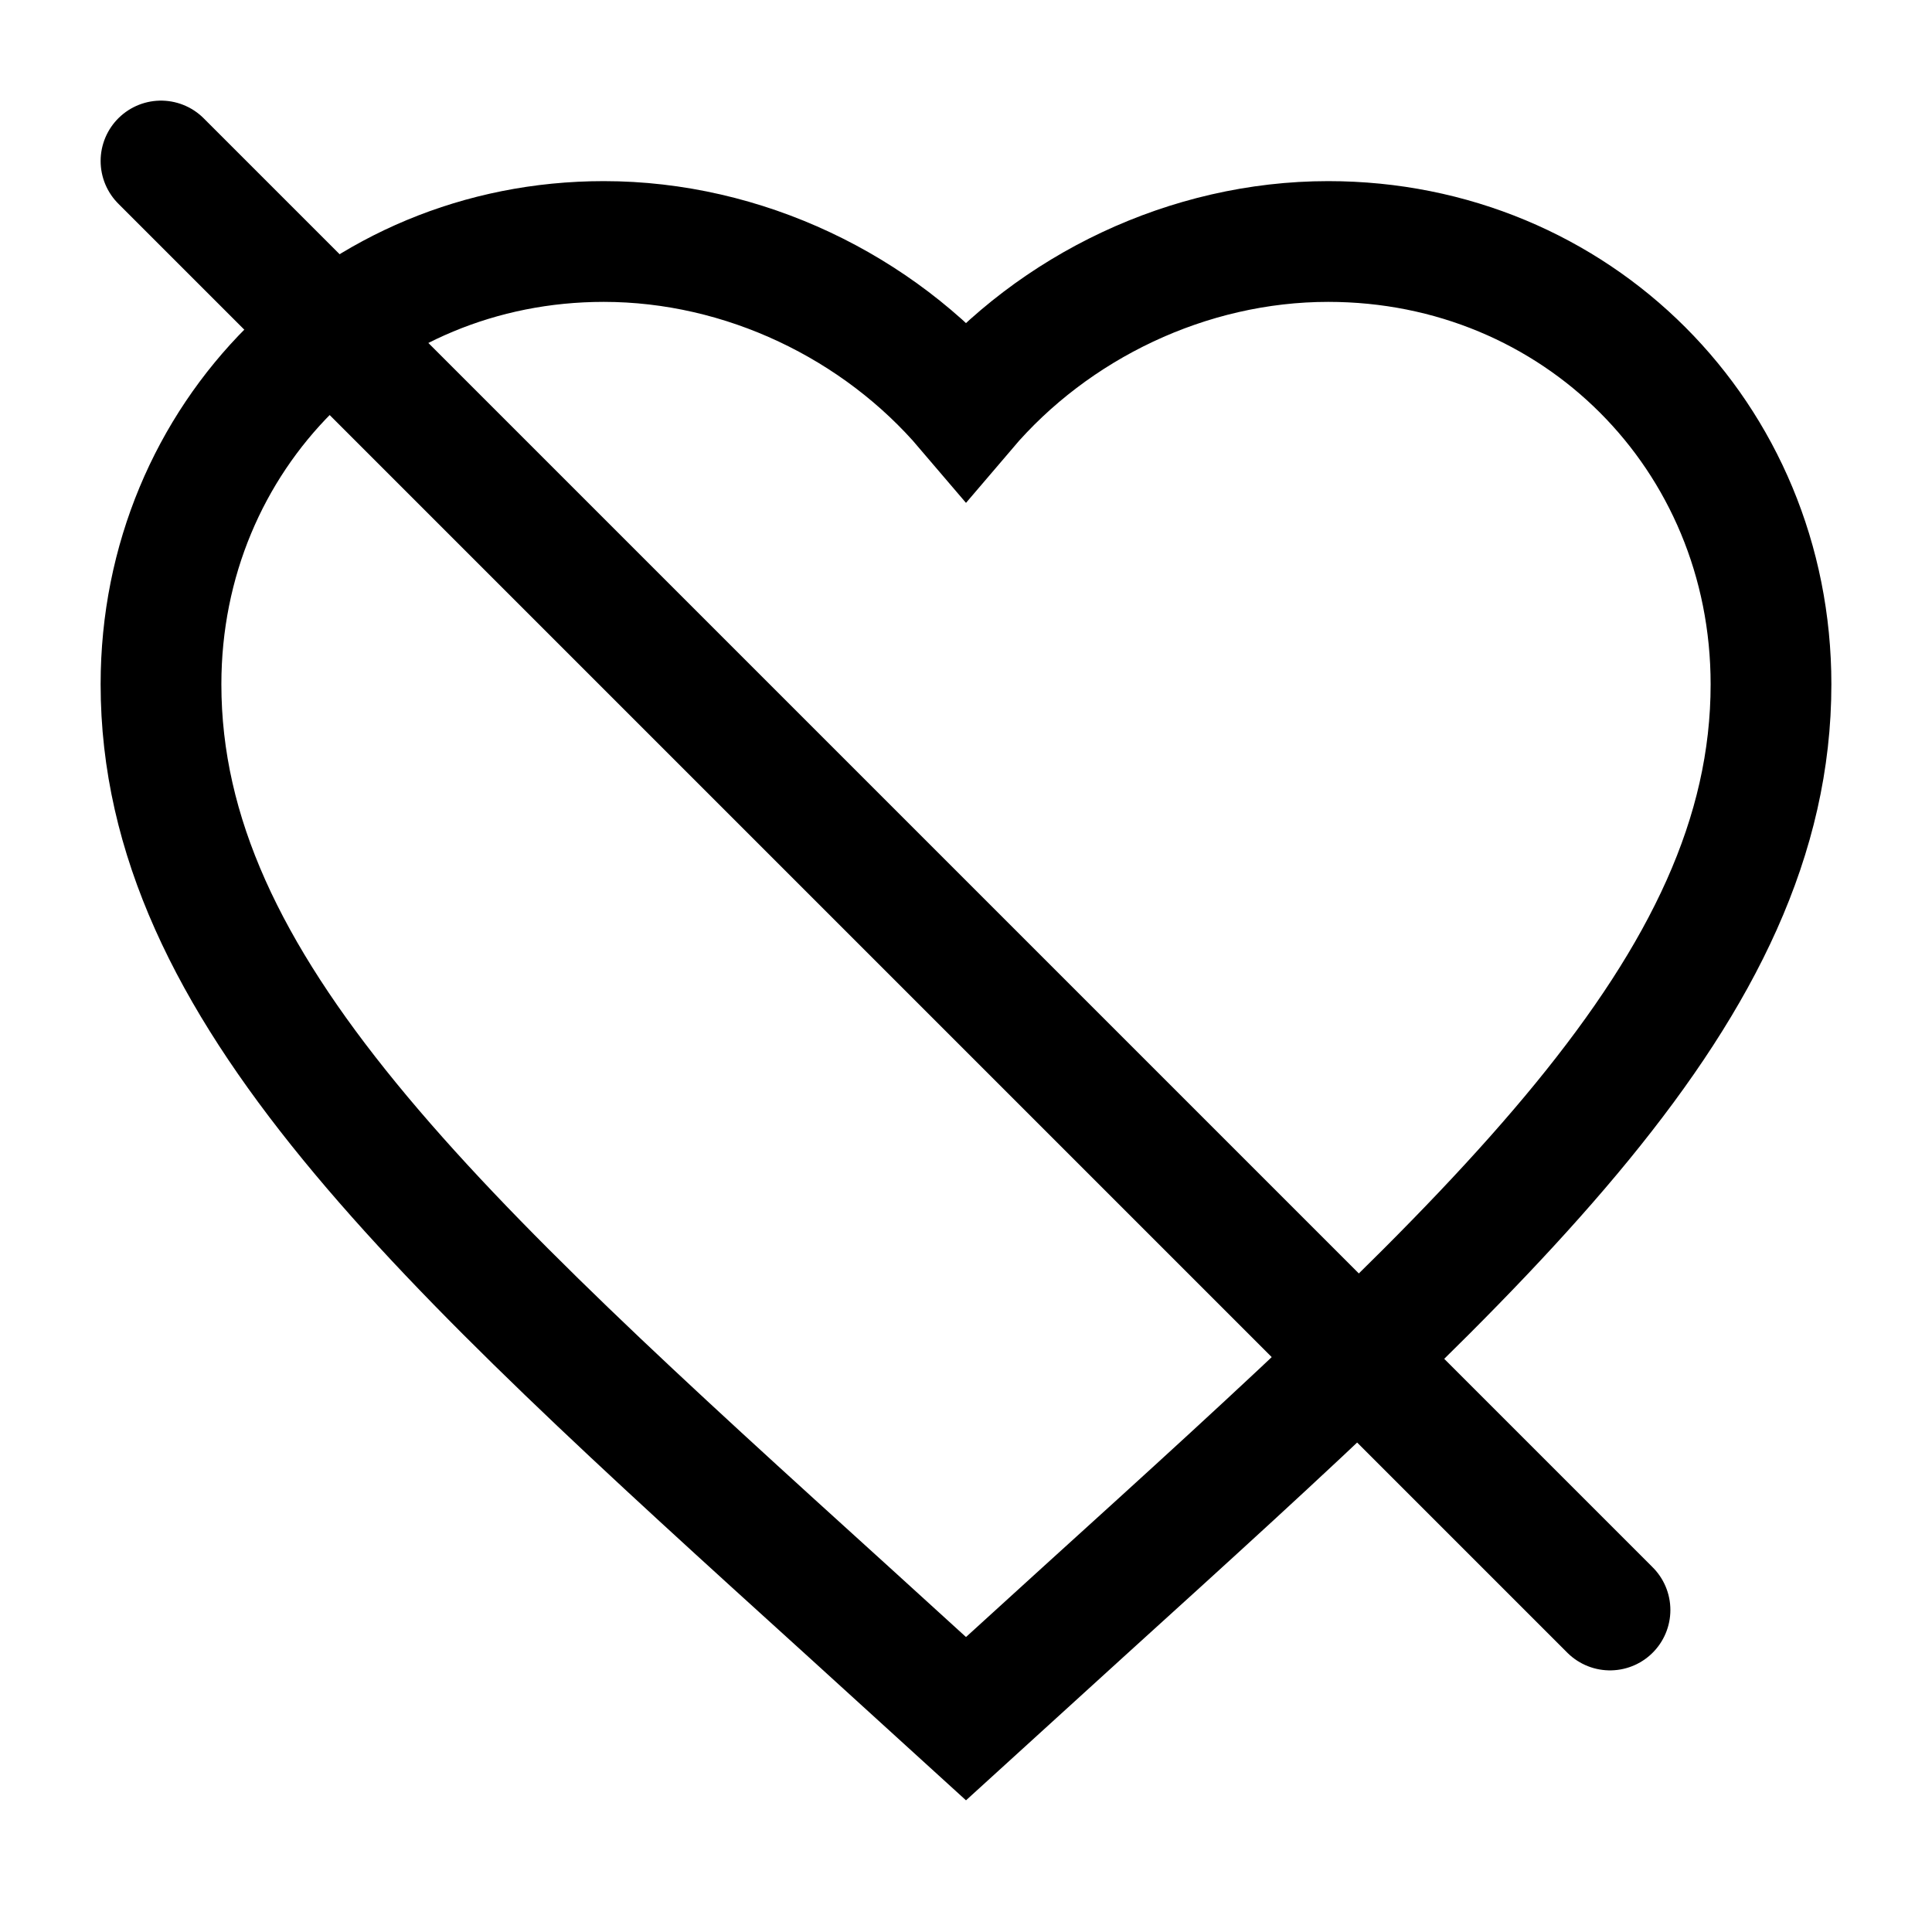 <svg width="24" height="24" viewBox="0 0 24 24" fill="none" xmlns="http://www.w3.org/2000/svg">
    <!-- Основное сердце -->
    <path d="M12 21.35L10.55 20.03C5.4 15.36 2 12.28 2 8.5C2 5.42 4.42 3 7.5 3C9.24 3 10.91 3.81 12 5.09C13.09 3.81 14.76 3 16.5 3C19.58 3 22 5.42 22 8.5C22 12.28 18.6 15.36 13.45 20.03L12 21.35Z" fill="none" stroke="black" stroke-width="1.5"/>

    <!-- Линия зачеркивания -->
    <line x1="2" y1="2" x2="20" y2="20" stroke="black" stroke-width="1.5" stroke-linecap="round"/>
</svg>